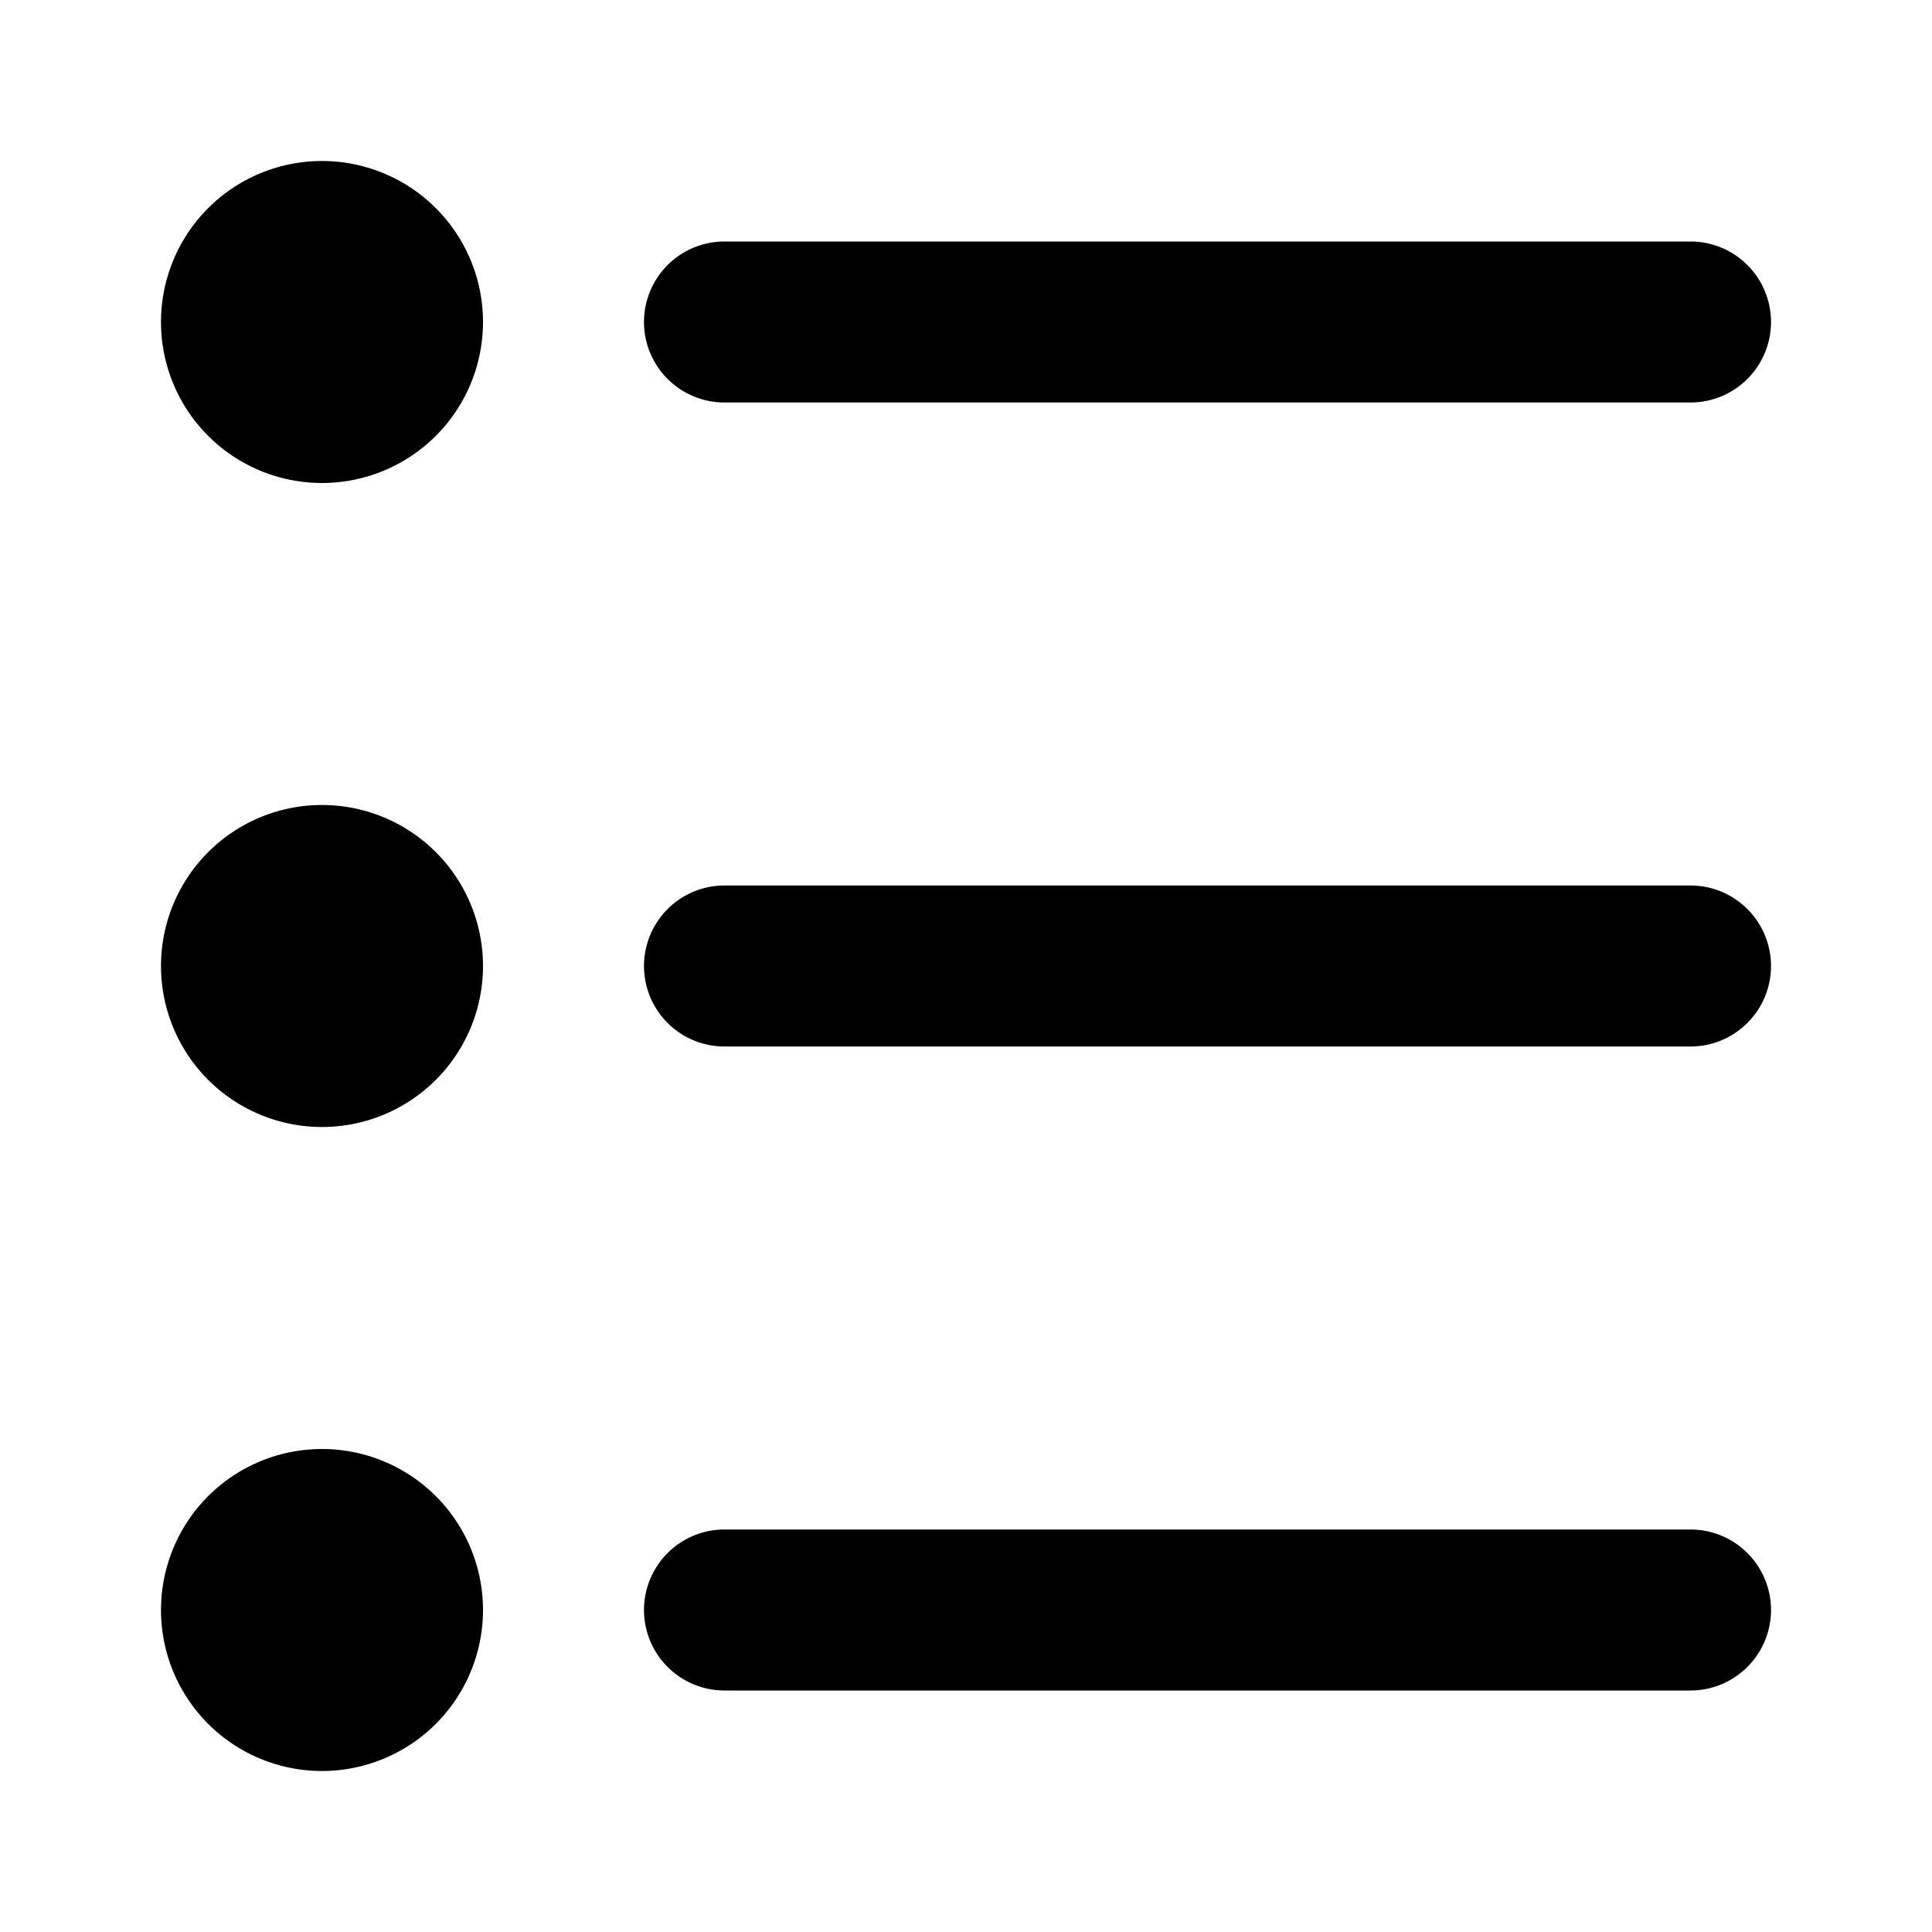 <svg xmlns="http://www.w3.org/2000/svg" fill="none" viewBox="0 0 24 24"><path fill="currentColor" d="M6 4a2 2 0 1 1-4 0 2 2 0 0 1 4 0zm0 16a2 2 0 1 1-4 0 2 2 0 0 1 4 0zm-2-6a2 2 0 1 0 0-4 2 2 0 0 0 0 4zm5-3a1 1 0 1 0 0 2h12a1 1 0 1 0 0-2H9zm-1 9a1 1 0 0 1 1-1h12a1 1 0 1 1 0 2H9a1 1 0 0 1-1-1zM9 3a1 1 0 0 0 0 2h12a1 1 0 1 0 0-2H9z" clip-rule="evenodd" fill-rule="evenodd"/></svg>